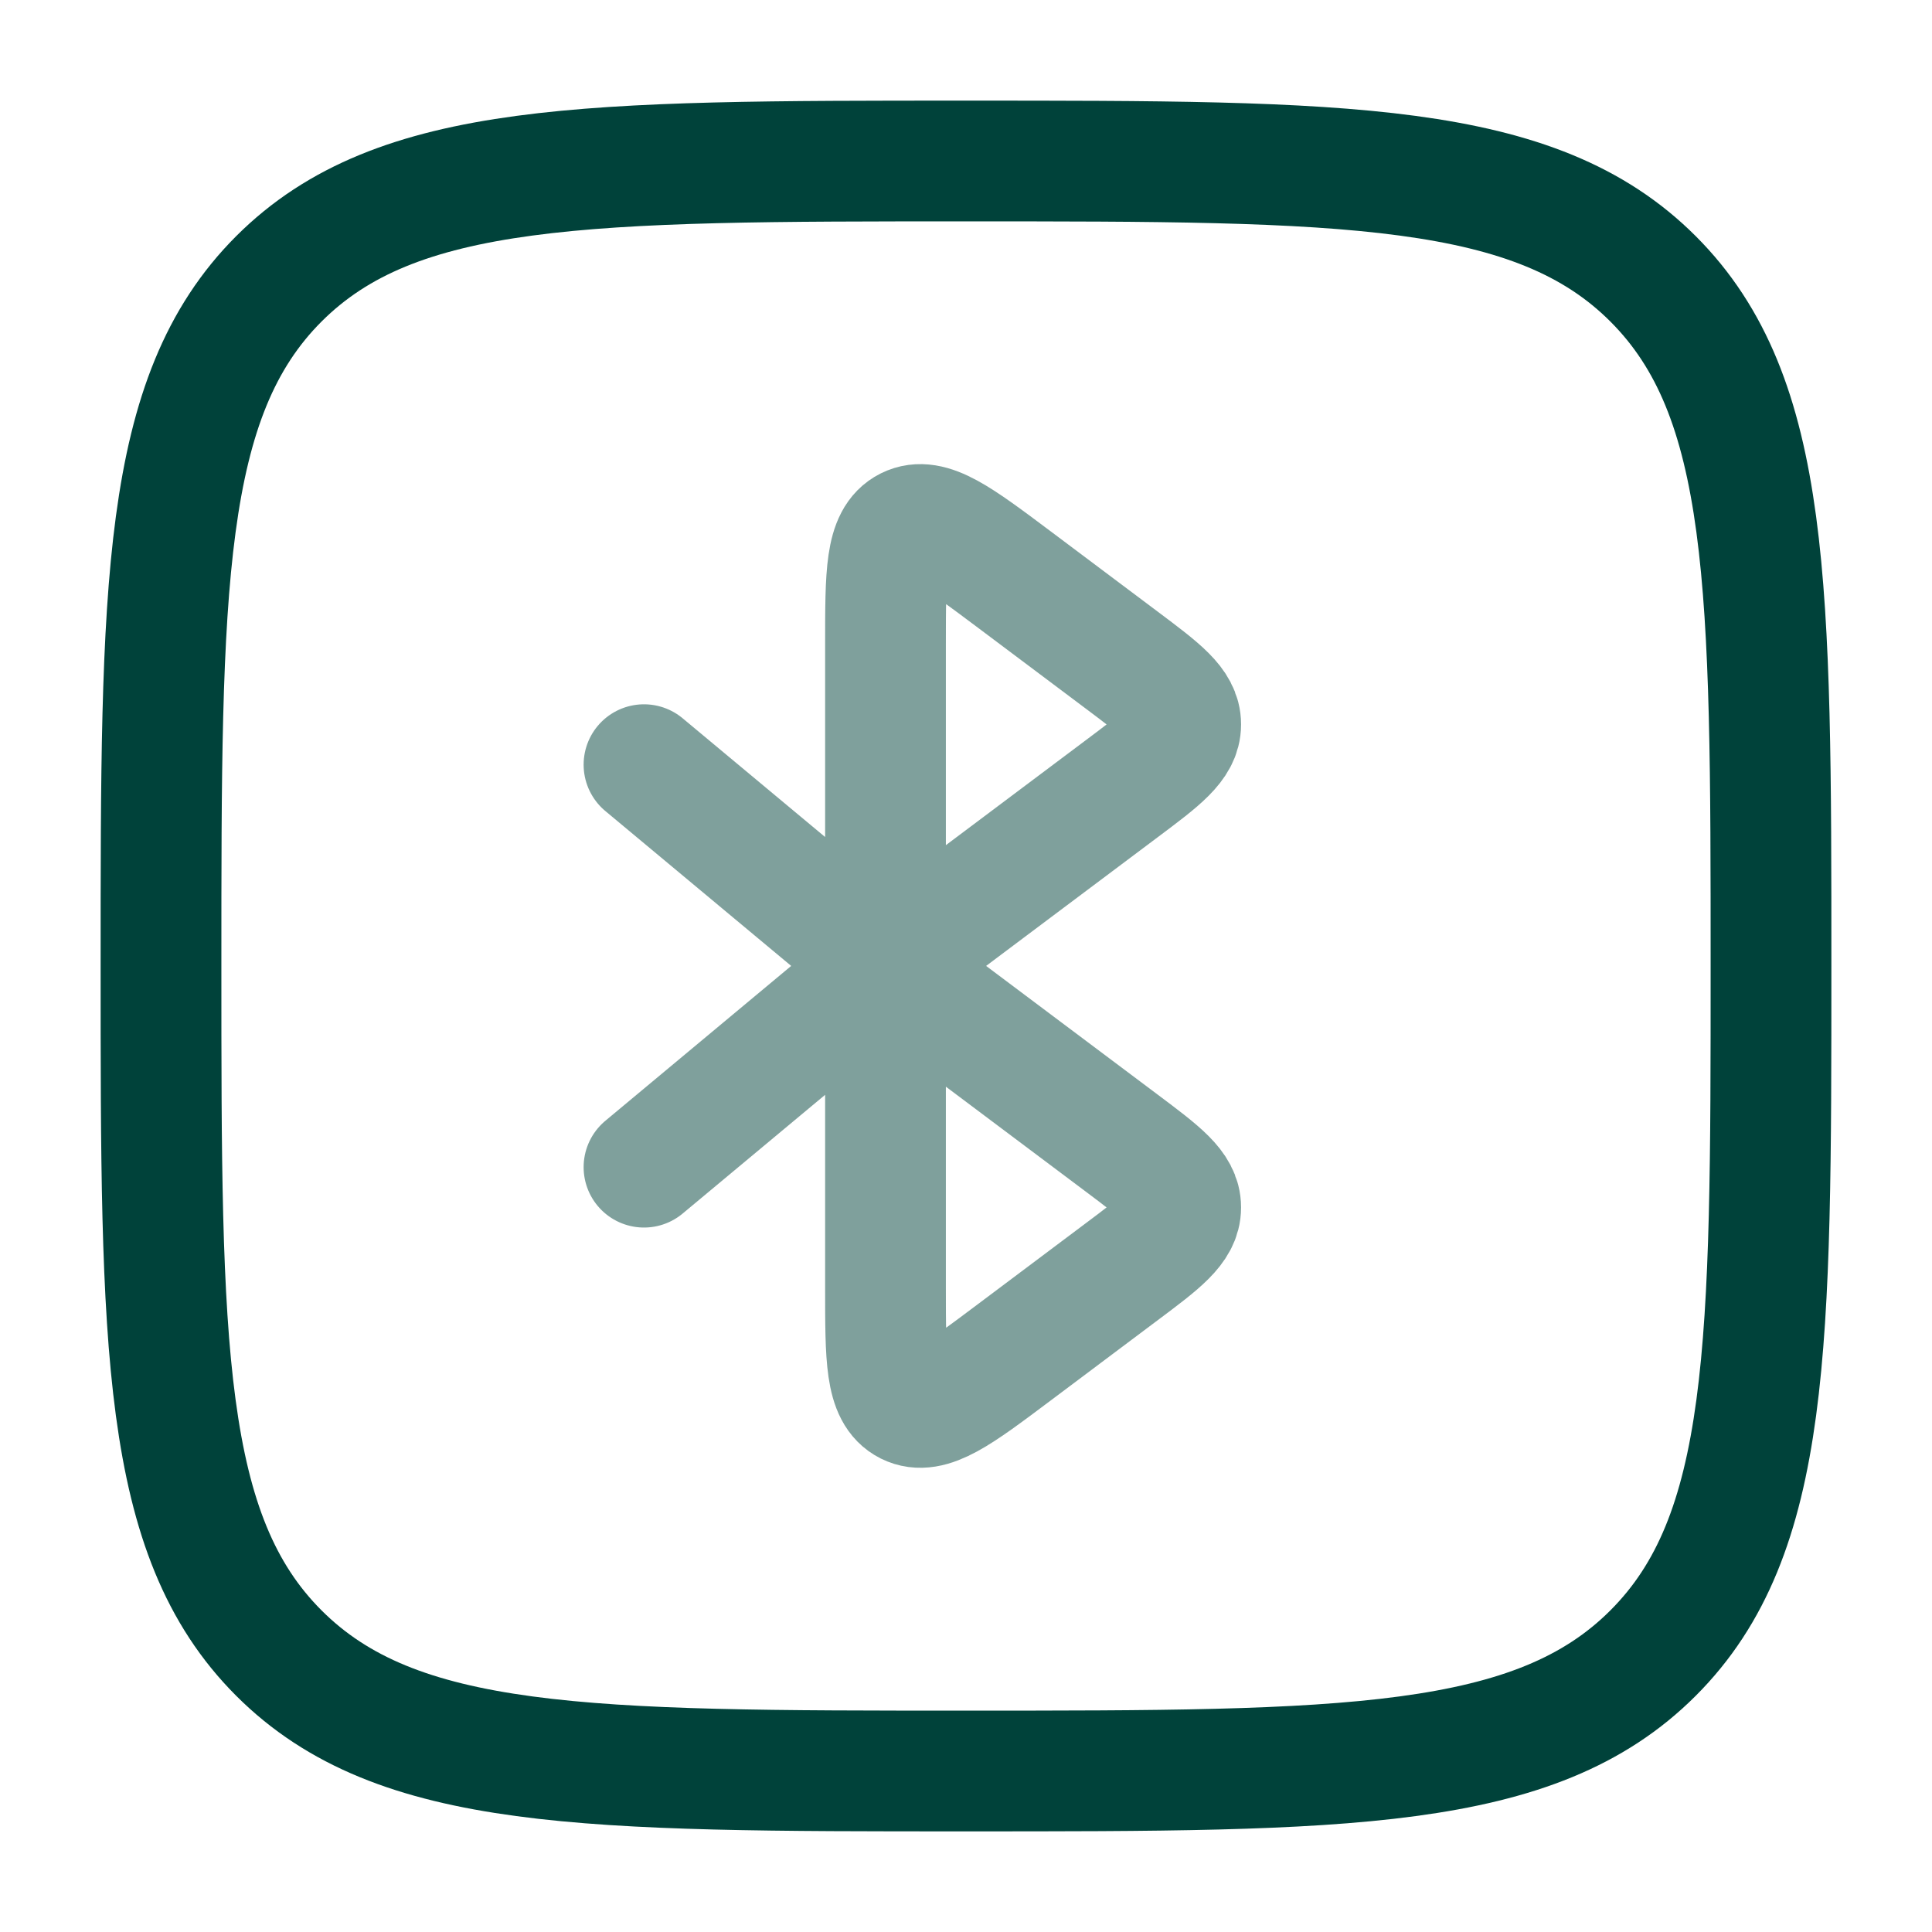 <svg width="24" height="24" viewBox="0 0 24 24" fill="none" xmlns="http://www.w3.org/2000/svg">
<path d="M2 12C2 7.286 2 4.929 3.464 3.464C4.929 2 7.286 2 12 2C16.714 2 19.071 2 20.535 3.464C22 4.929 22 7.286 22 12C22 16.714 22 19.071 20.535 20.535C19.071 22 16.714 22 12 22C7.286 22 4.929 22 3.464 20.535C2 19.071 2 16.714 2 12Z" stroke="#00423A" stroke-width="1.5"/>
<path opacity="0.5" d="M11 11.999L13.933 9.799C14.422 9.433 14.667 9.249 14.667 8.999C14.667 8.749 14.422 8.566 13.933 8.199L12.6 7.199C11.902 6.676 11.553 6.414 11.276 6.552C11 6.69 11 7.127 11 7.999V11.999ZM11 11.999V15.999C11 16.872 11 17.308 11.276 17.447C11.553 17.585 11.902 17.323 12.6 16.799L13.933 15.799C14.422 15.433 14.667 15.249 14.667 14.999C14.667 14.749 14.422 14.566 13.933 14.199L11 11.999ZM11 11.999L8 9.499M11 11.999L8 14.499" stroke="#00423A" stroke-width="1.5" stroke-linecap="round"/>
</svg>
